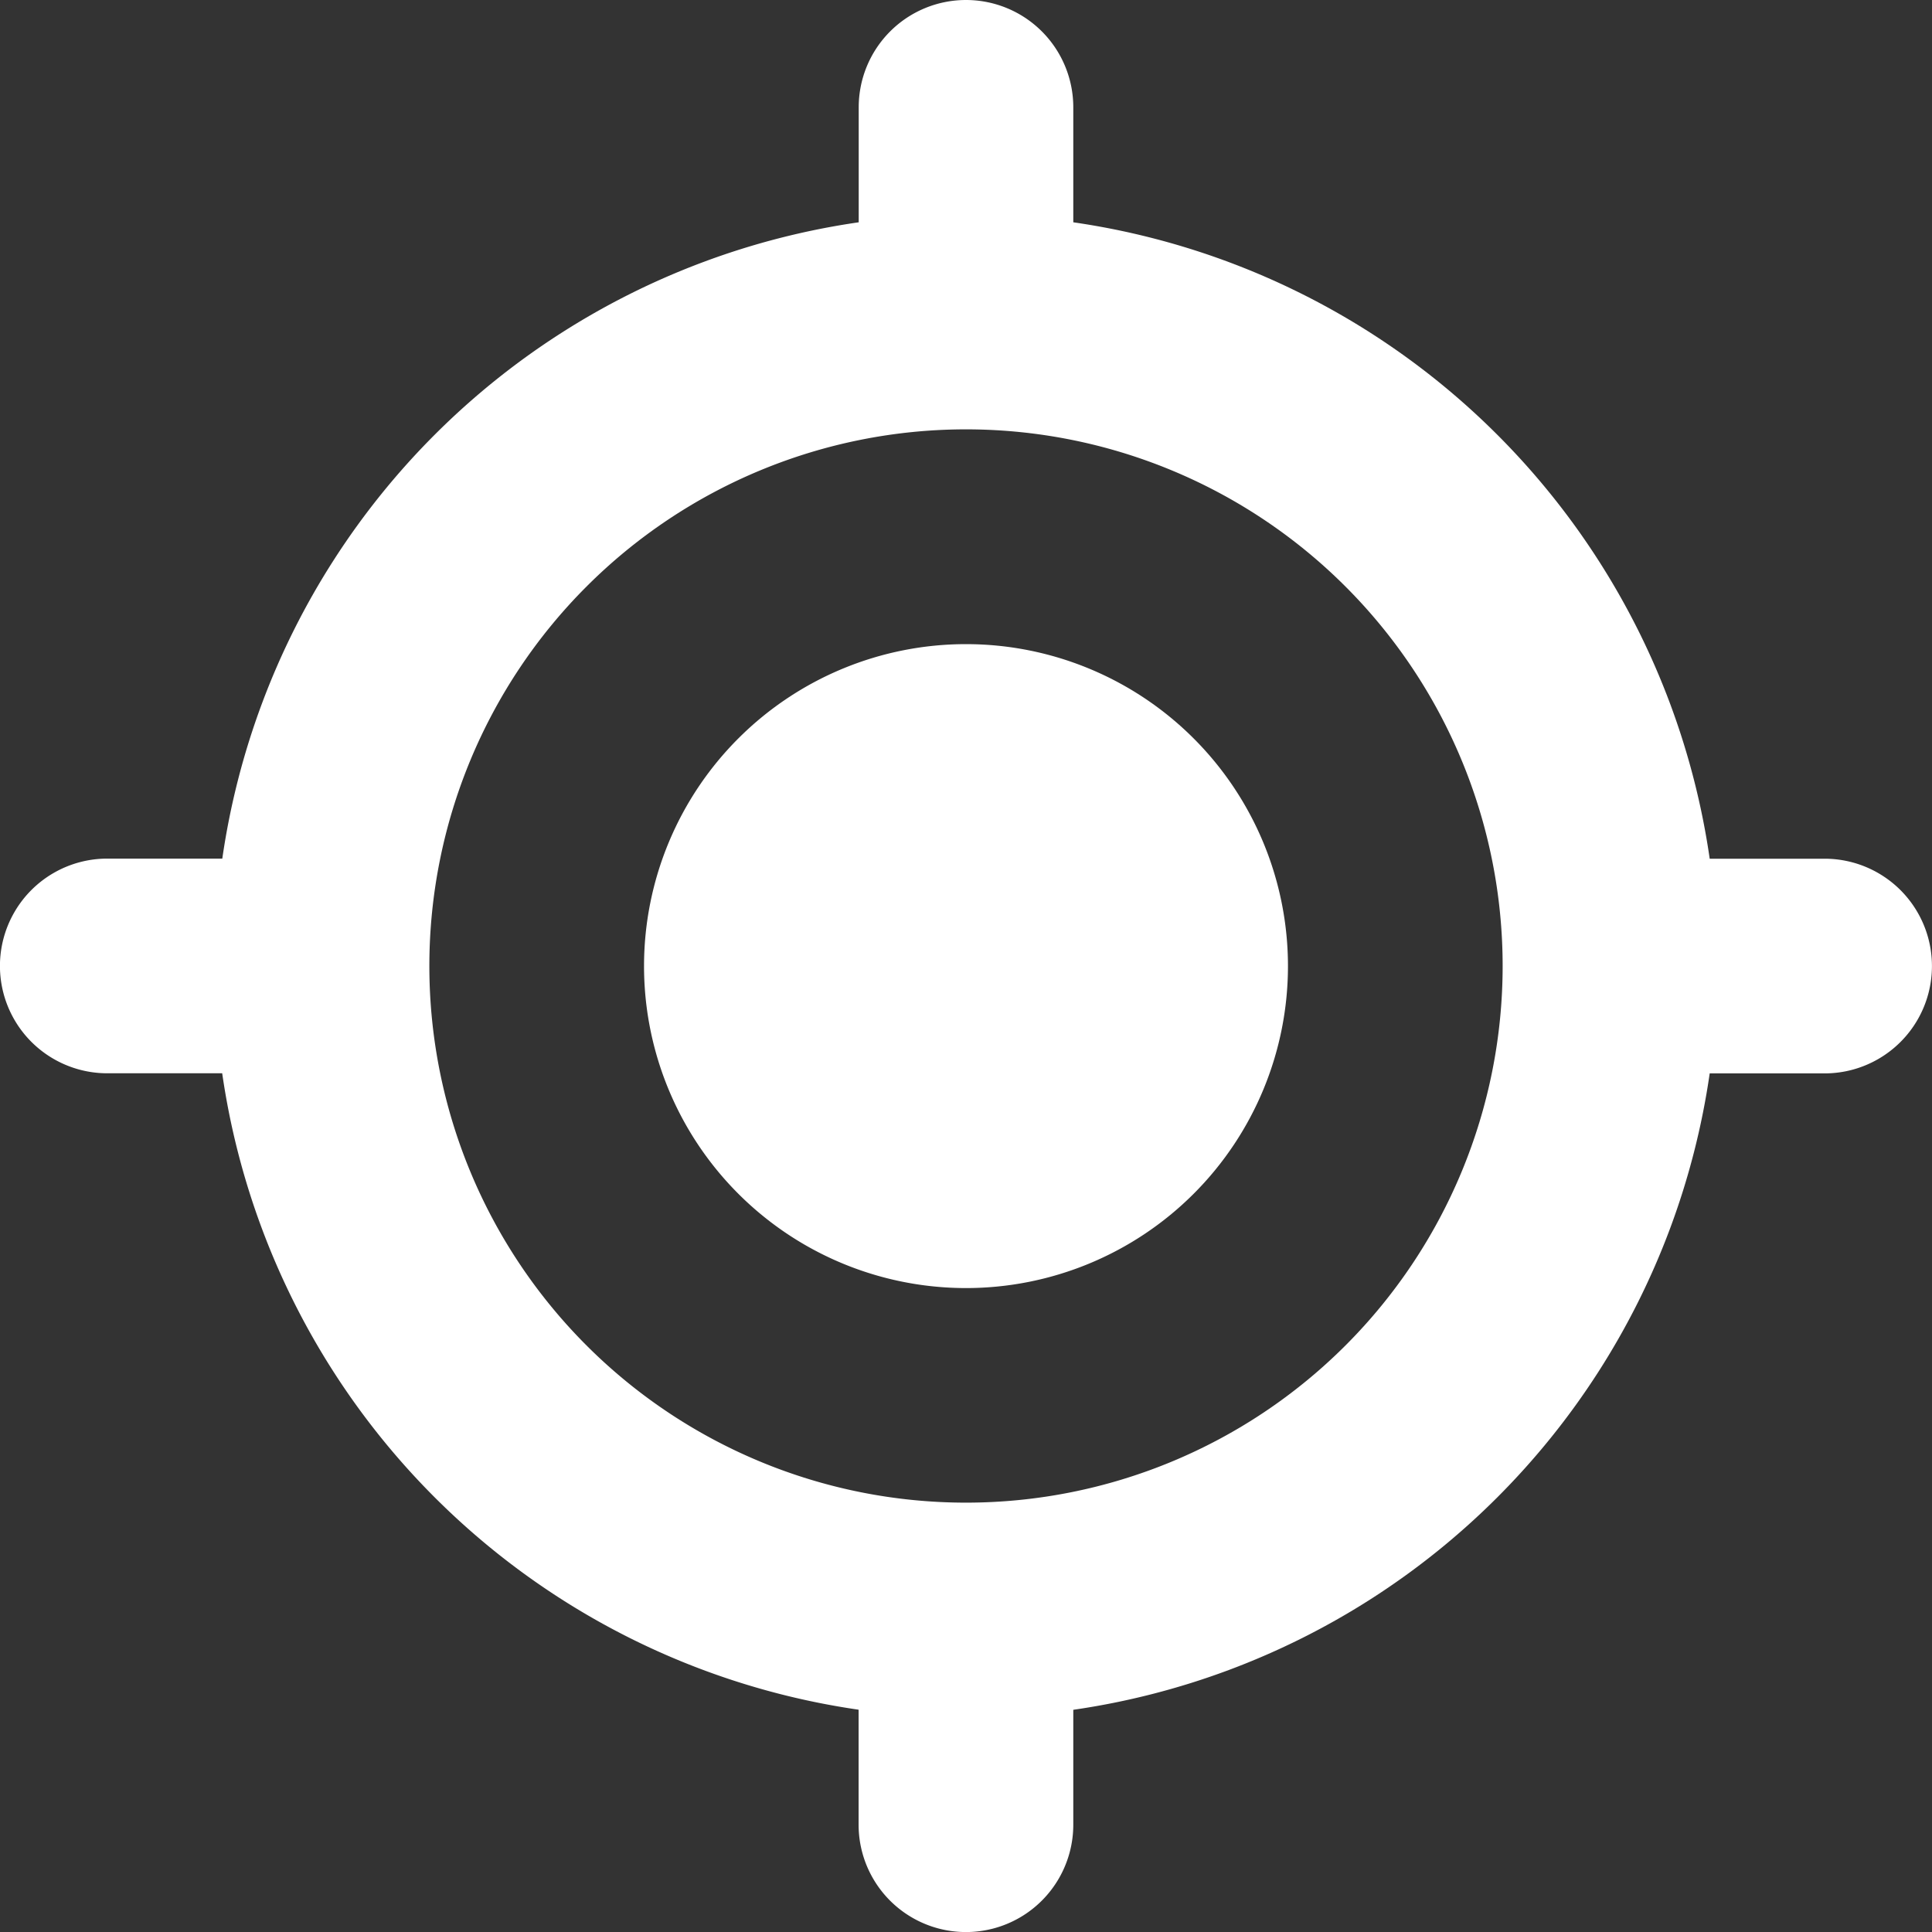 <svg xmlns="http://www.w3.org/2000/svg" width="18.764" height="18.764" viewBox="0 0 18.764 18.764">
  <rect x="0" y="0" width="18.764" height="18.764" fill="#333333" stroke="none"/>
  <g id="_9057296_track_icon" data-name="9057296_track_icon" transform="translate(-3 -3)">
    <path id="Path_595" data-name="Path 595" d="M12.127,15.255A3.127,3.127,0,1,0,9,12.127,3.127,3.127,0,0,0,12.127,15.255Z" transform="translate(0.255 0.255)" fill="#fff"/>
    <path id="Path_596" data-name="Path 596" d="M12.382,3a1.042,1.042,0,0,1,1.042,1.042V5.159a7.3,7.3,0,0,1,6.181,6.181h1.116a1.042,1.042,0,0,1,0,2.085H19.605a7.3,7.3,0,0,1-6.181,6.181v1.116a1.042,1.042,0,0,1-2.085,0V19.605a7.3,7.3,0,0,1-6.181-6.181H4.042a1.042,1.042,0,1,1,0-2.085H5.159A7.3,7.3,0,0,1,11.34,5.159V4.042A1.042,1.042,0,0,1,12.382,3ZM7.17,12.382a5.212,5.212,0,1,1,5.212,5.212A5.212,5.212,0,0,1,7.17,12.382Z" fill="#fff" fill-rule="evenodd"/>
  </g>
</svg>
